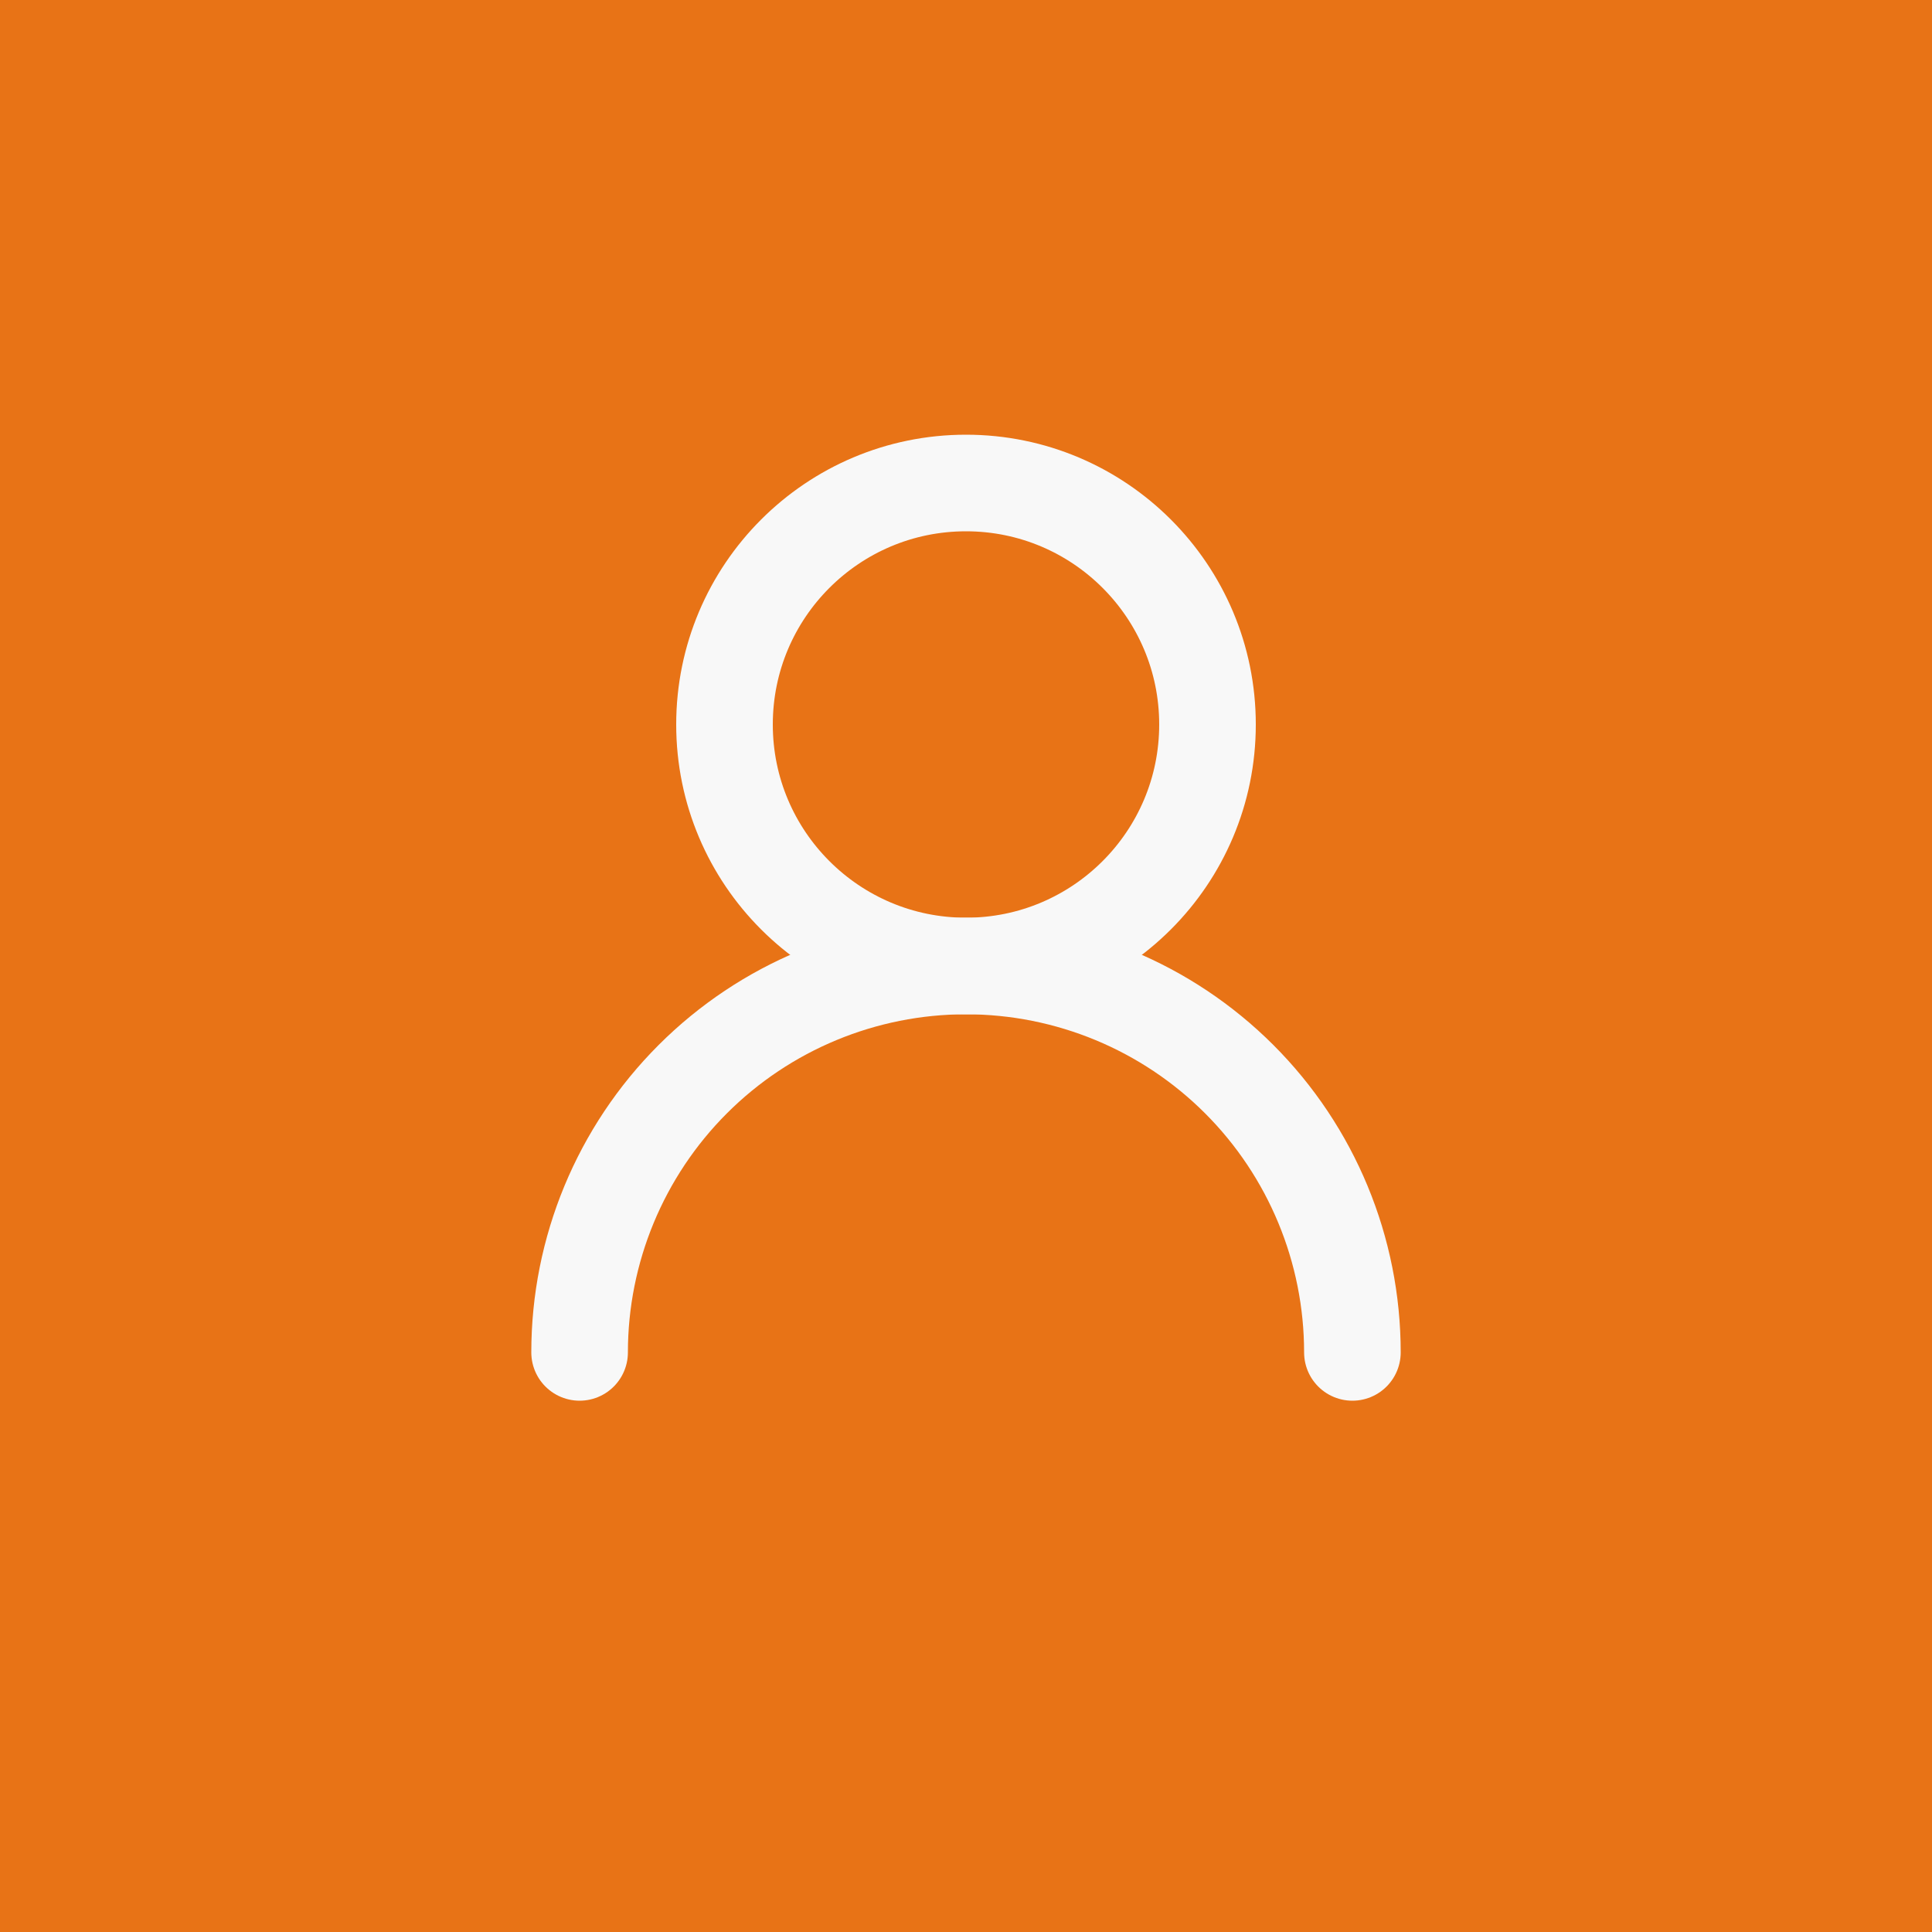 <svg width="40" height="40" viewBox="0 0 40 40" fill="none" xmlns="http://www.w3.org/2000/svg">
<rect width="40" height="40" fill="#E87316"/>
<path d="M20 20C22.761 20 25 17.761 25 15C25 12.239 22.761 10 20 10C17.239 10 15 12.239 15 15C15 17.761 17.239 20 20 20Z" stroke="#F8F8F8" stroke-width="2" stroke-linecap="round" stroke-linejoin="round"/>
<path d="M28 28C28 25.878 27.157 23.843 25.657 22.343C24.157 20.843 22.122 20 20 20C17.878 20 15.843 20.843 14.343 22.343C12.843 23.843 12 25.878 12 28" stroke="#F8F8F8" stroke-width="2" stroke-linecap="round" stroke-linejoin="round"/>
</svg>

